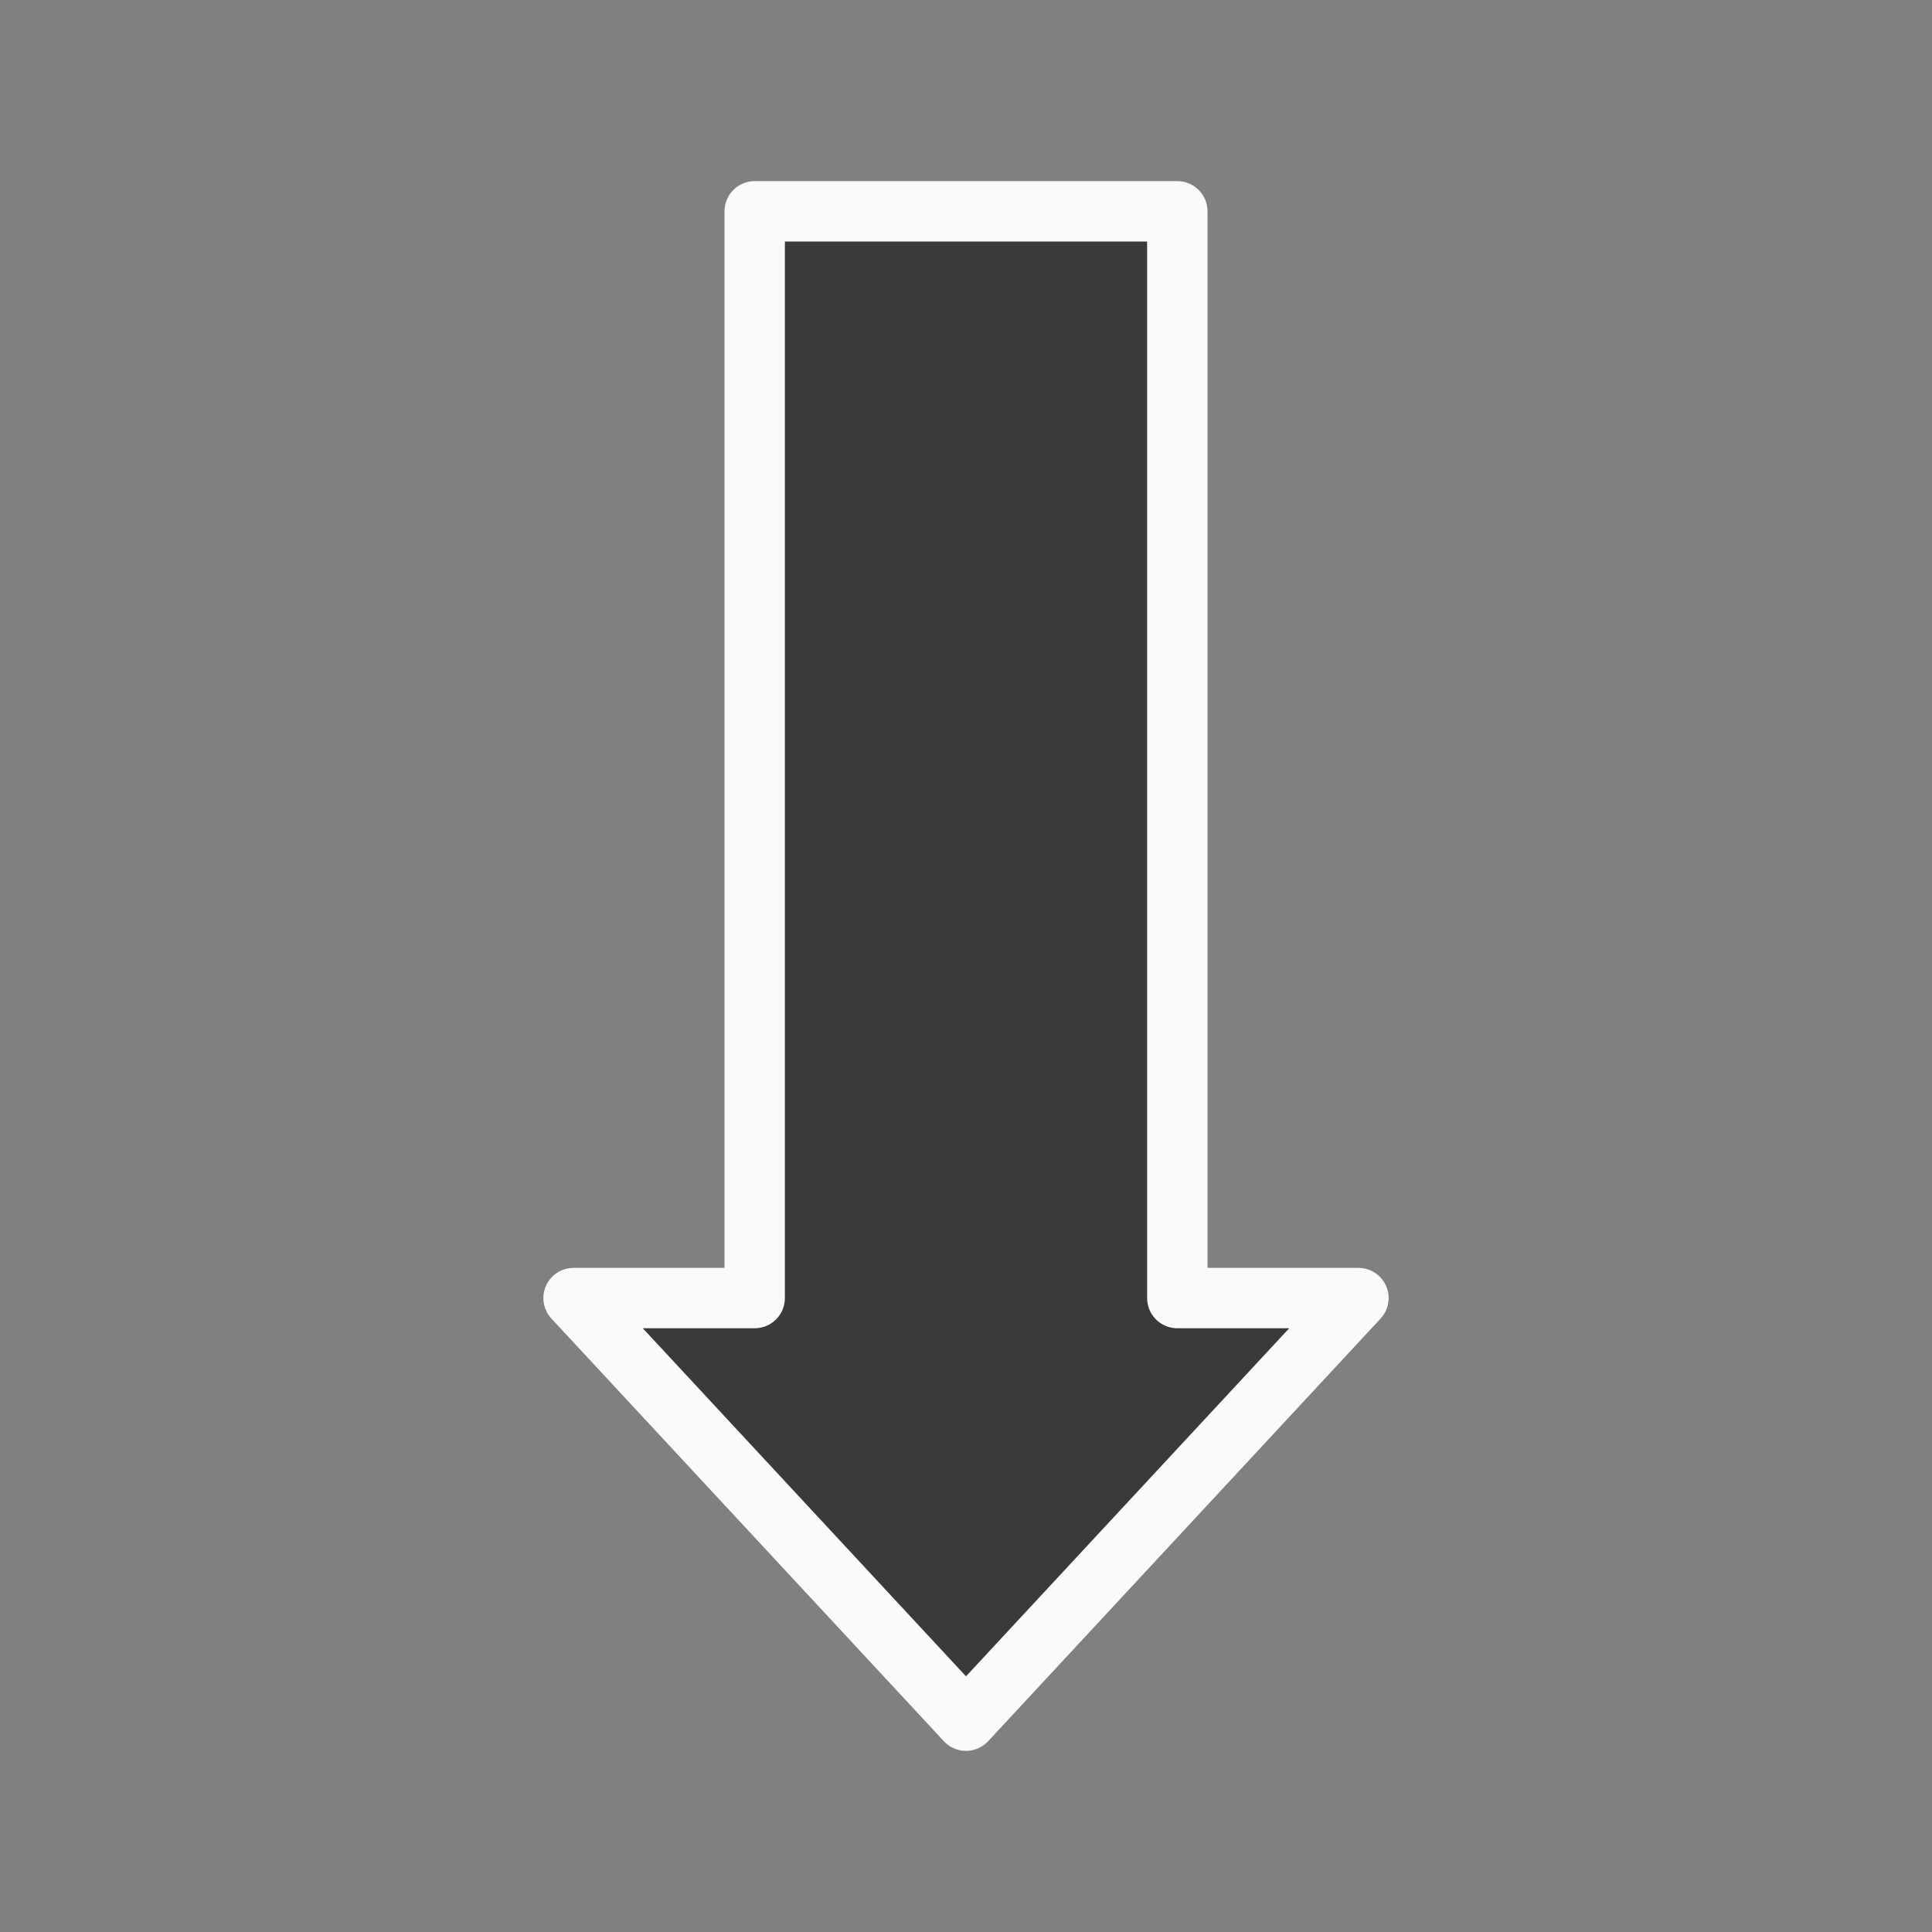 <svg viewBox="0 0 32 32" xmlns="http://www.w3.org/2000/svg"><rect x="0" y="0" width="32" height="32" fill="#808080" stroke="none"/><path d="m22.5 21.5-6.5 7-6.5-7h3v-18h7v18z" fill="#3a3a38" stroke="#fafafa" stroke-linecap="round" stroke-linejoin="round"/></svg>